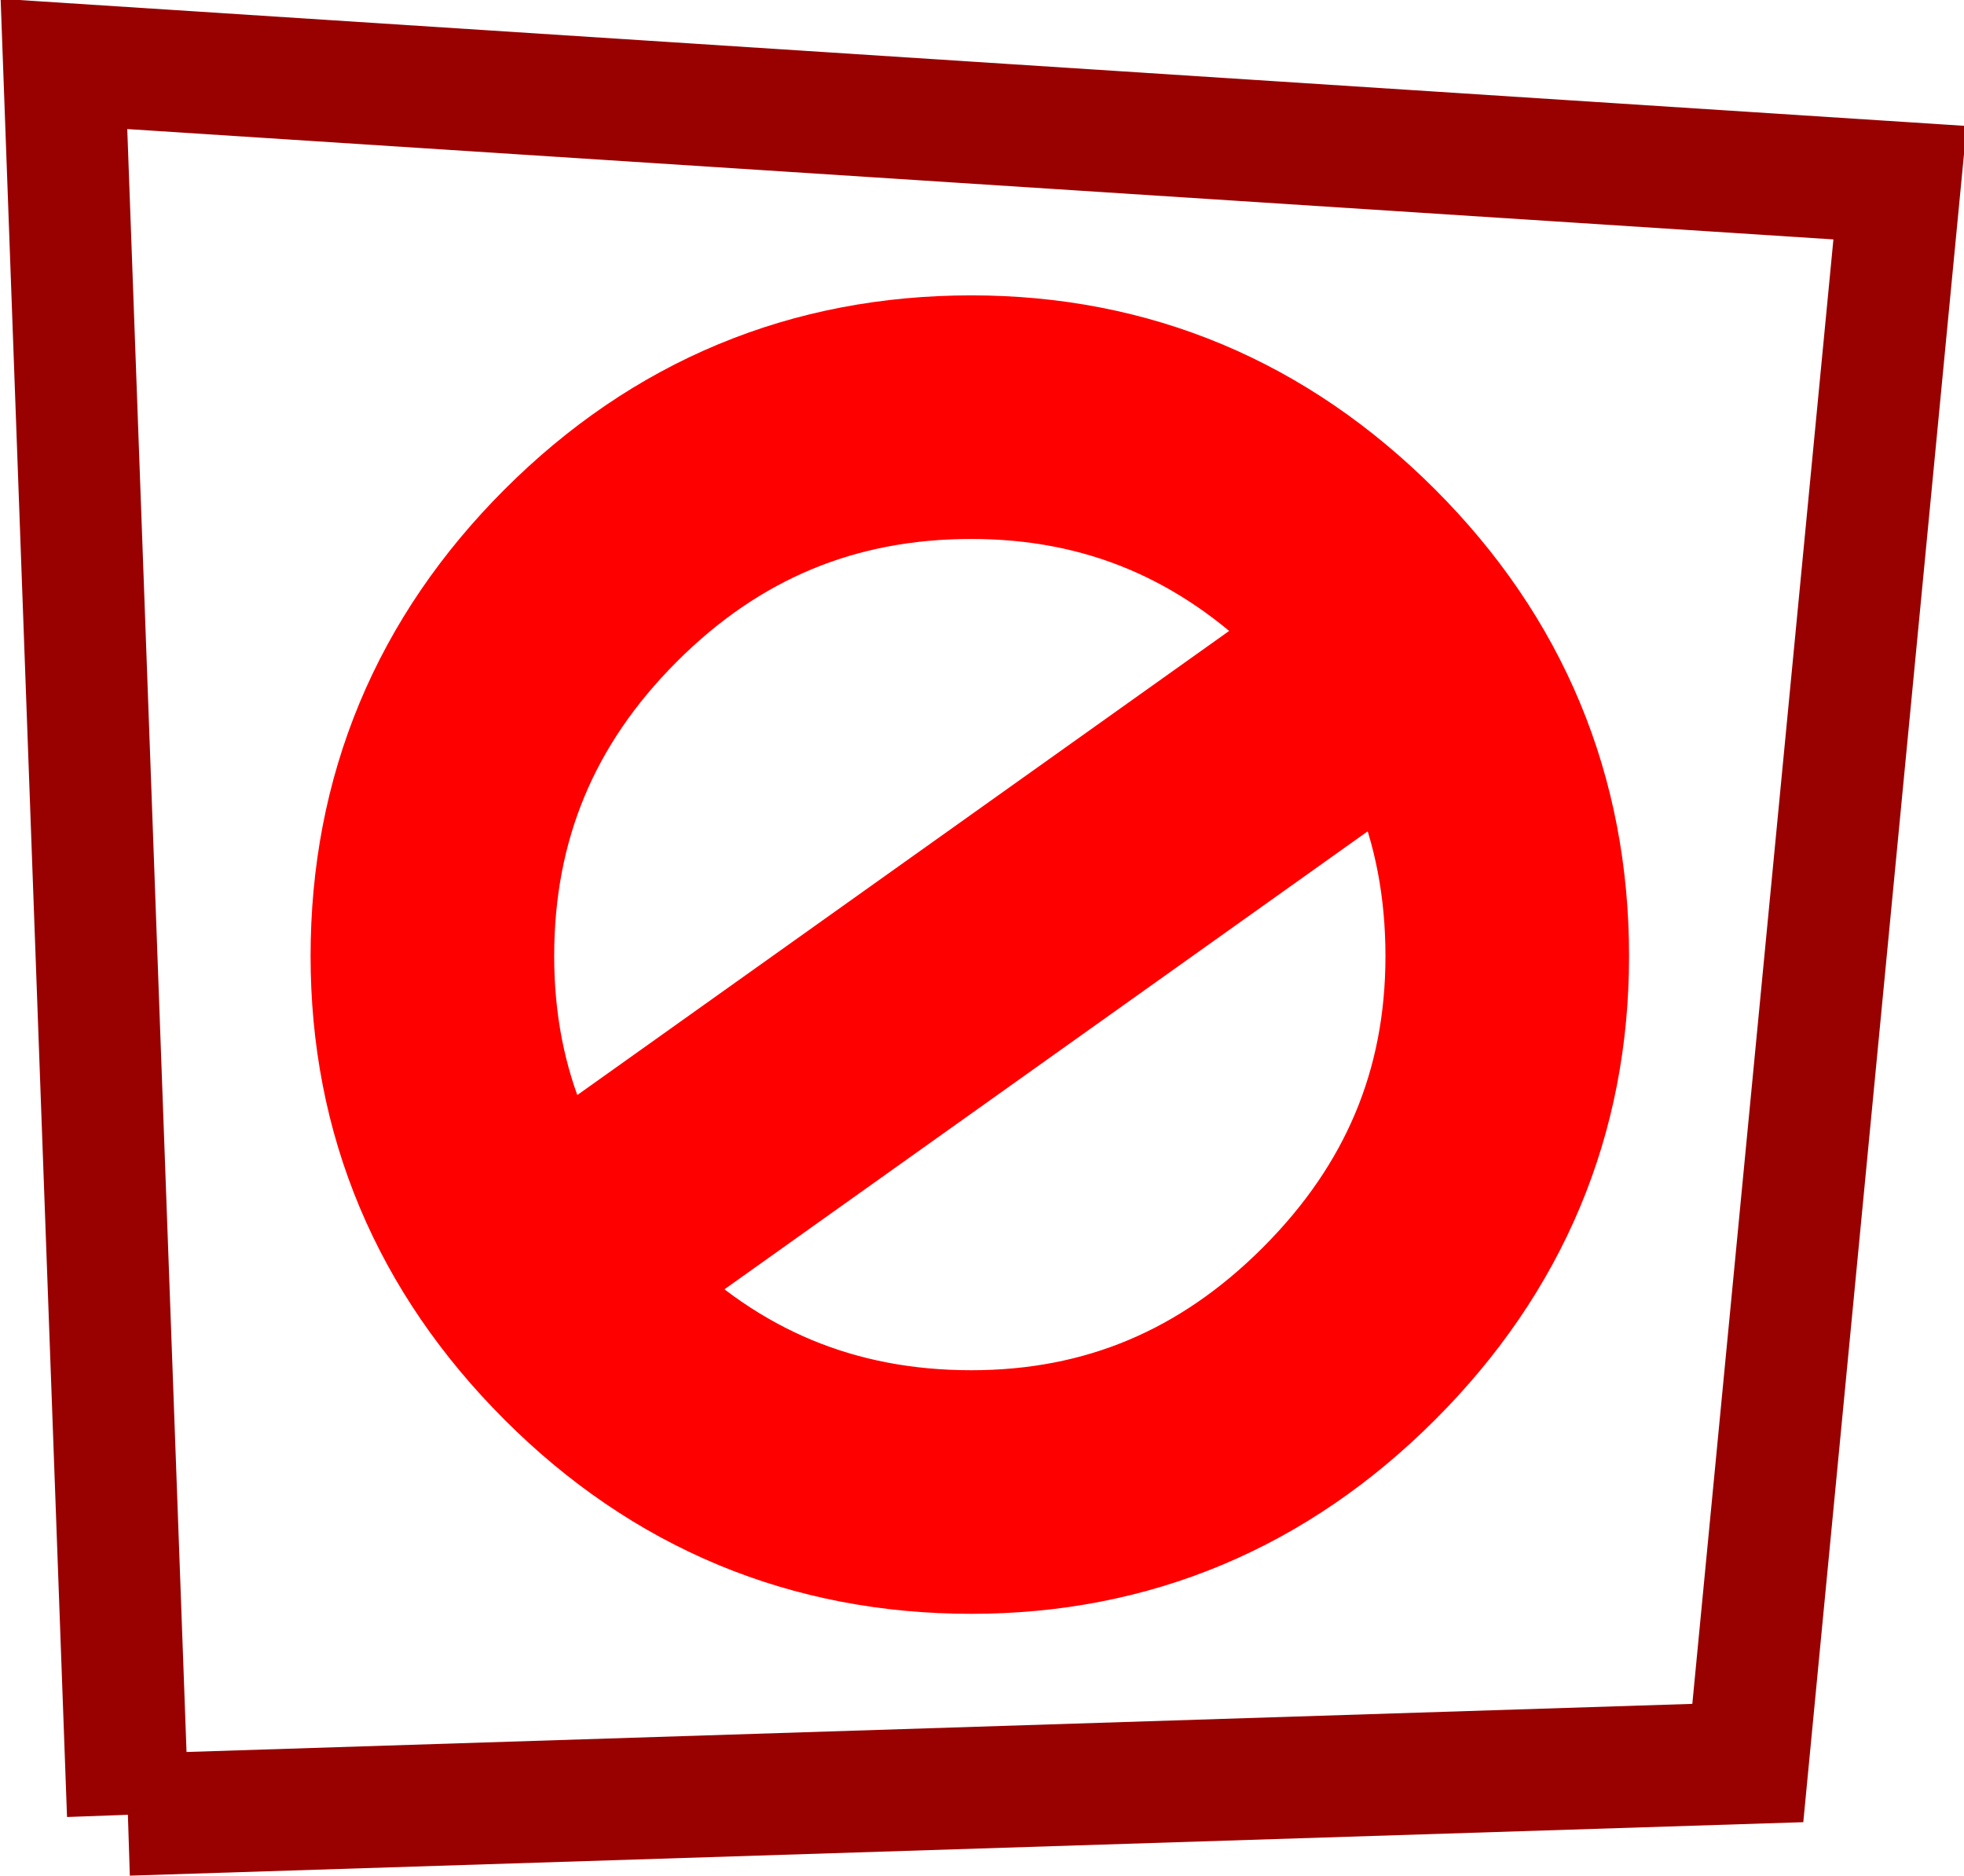 <?xml version="1.0" encoding="UTF-8" standalone="no"?>
<svg xmlns:xlink="http://www.w3.org/1999/xlink" height="30.8px" width="32.25px" xmlns="http://www.w3.org/2000/svg">
  <g transform="matrix(1.0, 0.0, 0.0, 1.0, -0.95, -0.9)">
    <path d="M3.05 30.7 L2.0 1.95 32.15 3.9 29.65 29.85 3.05 30.7" fill="none" stroke="#990000" stroke-linecap="butt" stroke-linejoin="miter" stroke-miterlimit="3.0" stroke-width="2.0"/>
    <path d="M23.1 22.8 Q20.5 25.4 16.9 25.4 13.25 25.4 10.65 22.8 8.05 20.2 8.05 16.6 8.05 12.95 10.65 10.35 13.25 7.75 16.9 7.75 20.5 7.75 23.1 10.35 25.7 12.95 25.7 16.6 25.7 20.2 23.1 22.8 M10.2 21.5 L22.7 12.6" fill="none" stroke="#ff0000" stroke-linecap="round" stroke-linejoin="round" stroke-width="4.0"/>
  </g>
</svg>
